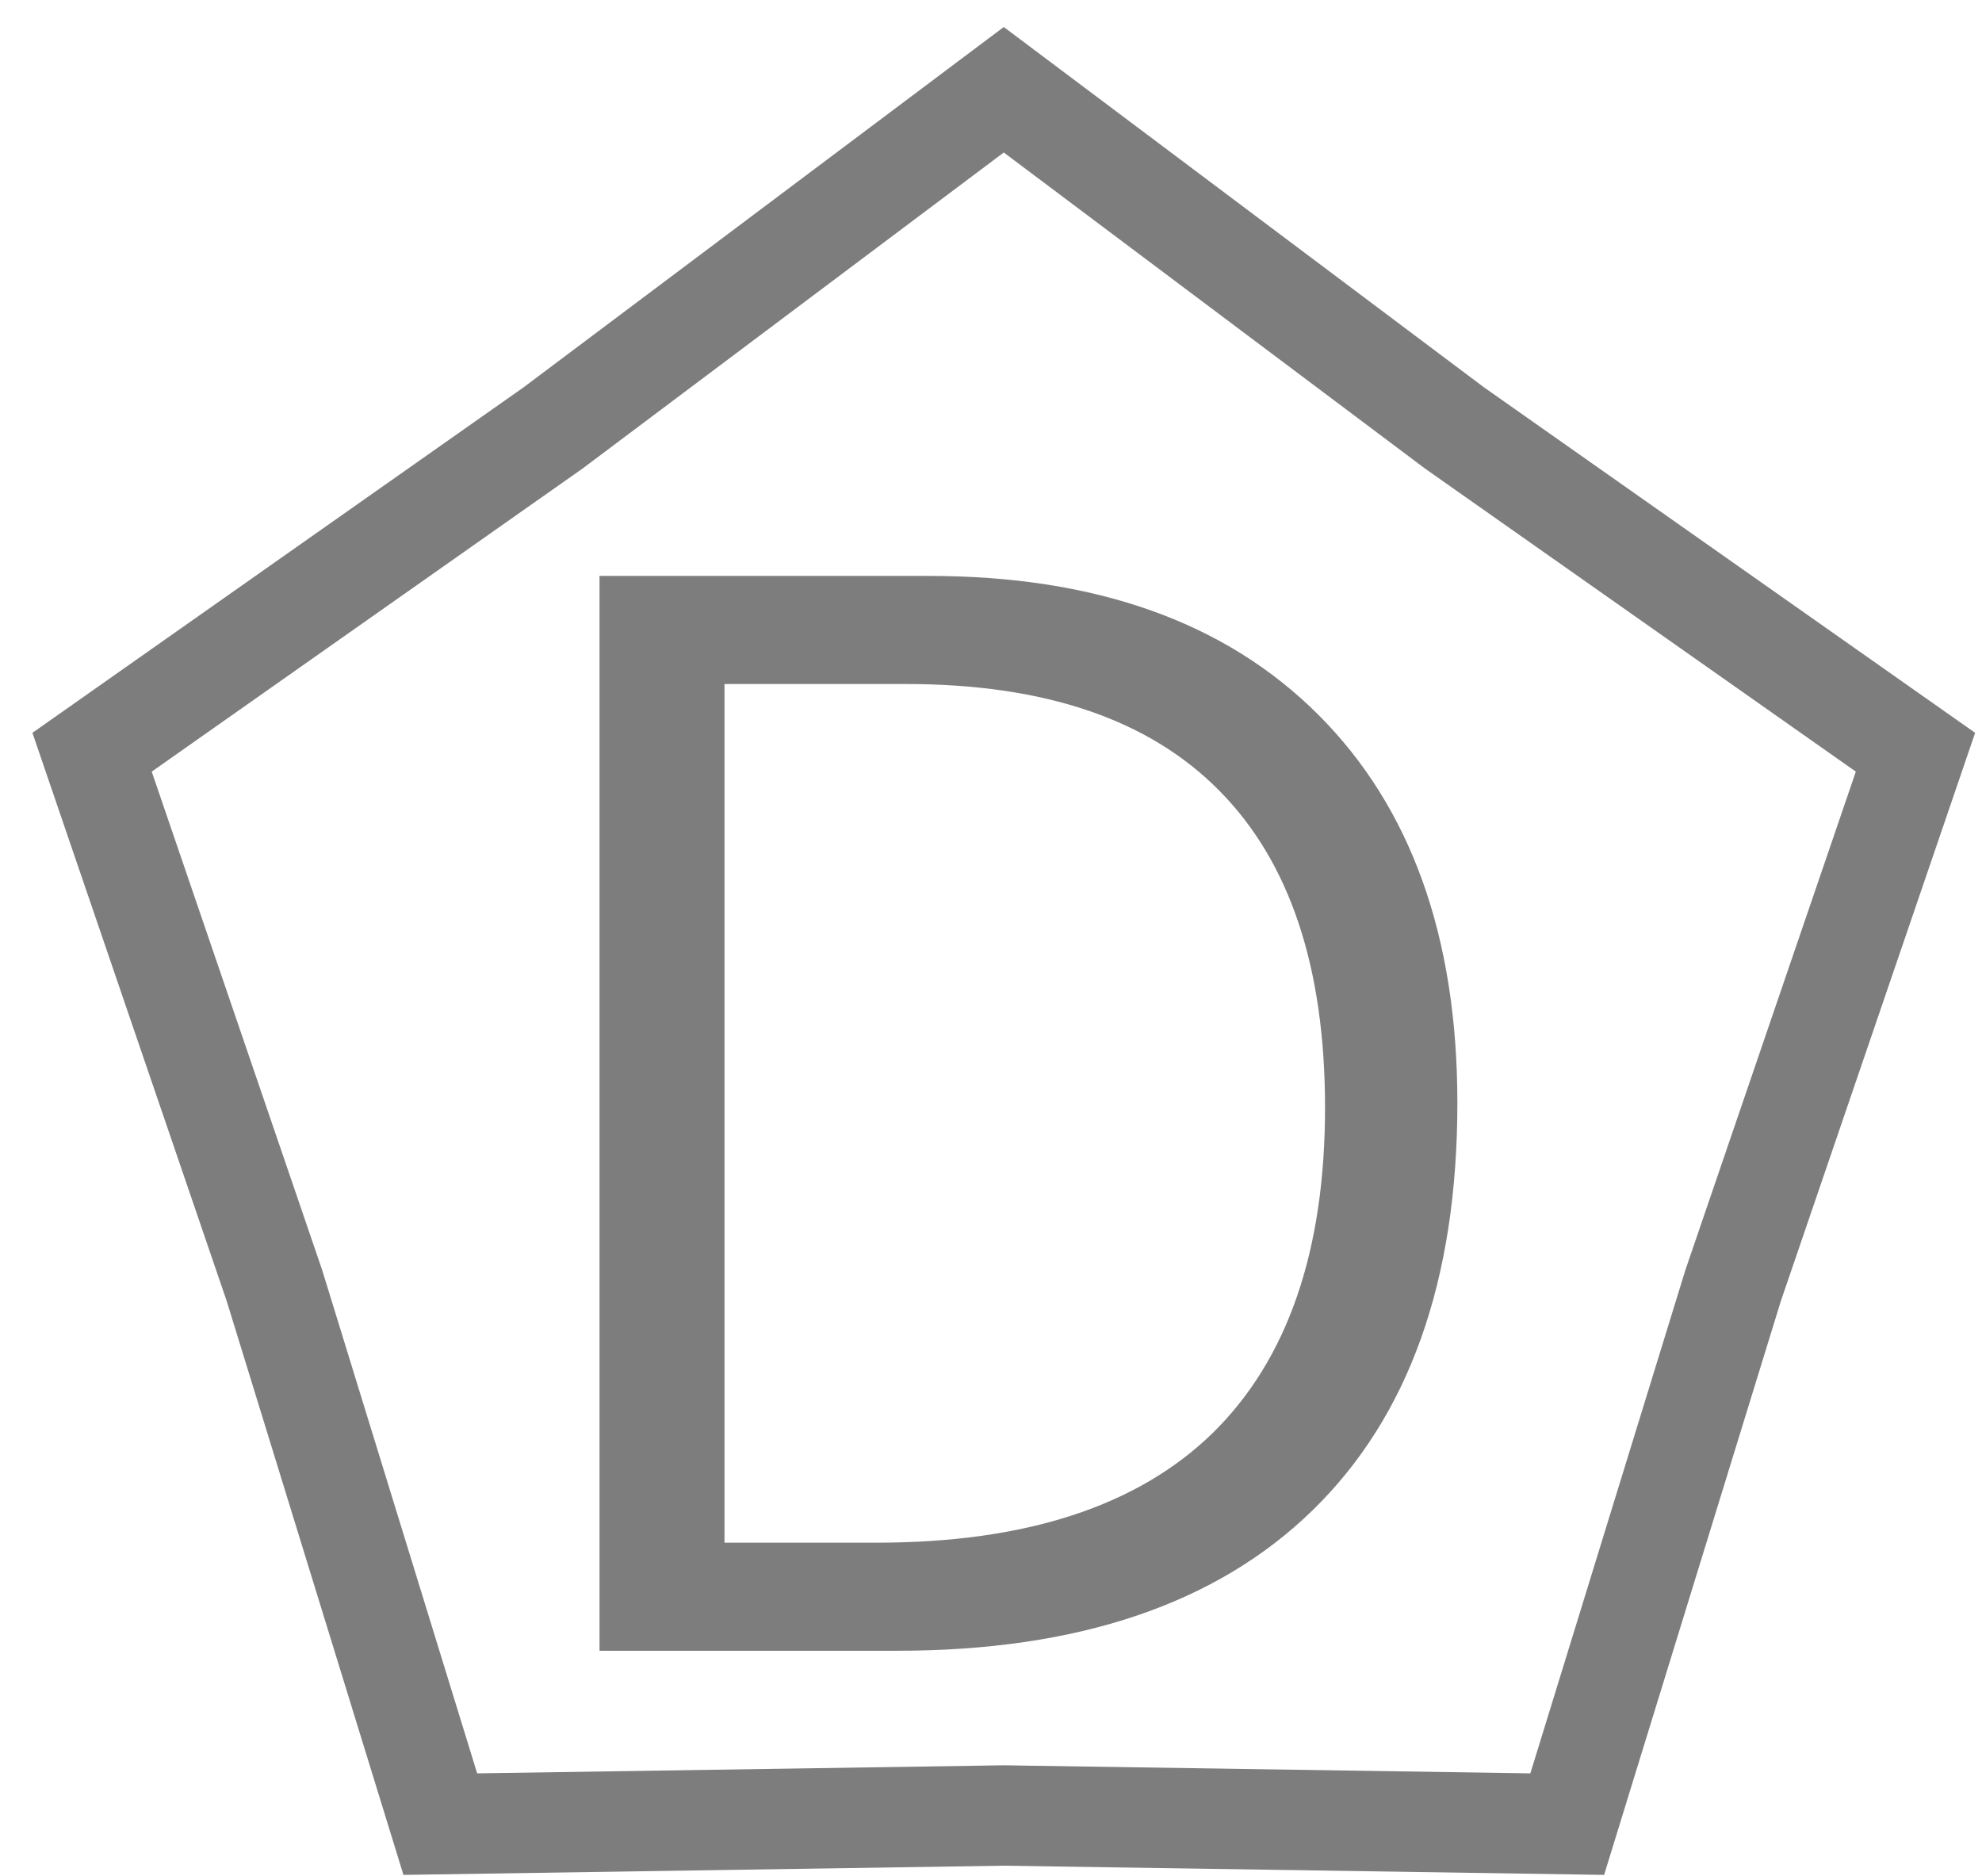 <svg width="56" height="53" viewBox="0 0 56 53" fill="none" xmlns="http://www.w3.org/2000/svg">
<path fill-rule="evenodd" clip-rule="evenodd" d="M37.085 42.668C39.813 40.009 41.177 36.174 41.177 31.162C41.177 26.468 39.868 22.813 37.252 20.196C34.635 17.579 30.965 16.27 26.244 16.27H16.939V46.635H25.351C30.46 46.635 34.371 45.312 37.085 42.668ZM34.448 22.335C36.441 24.343 37.438 27.326 37.438 31.287C37.438 35.343 36.379 38.41 34.261 40.487C32.142 42.55 28.979 43.582 24.769 43.582H20.47V19.324H25.6C29.518 19.324 32.468 20.327 34.448 22.335Z" fill="#7D7D7D"/>
<path fill-rule="evenodd" clip-rule="evenodd" d="M28.361 0.763L41.931 10.944L55.806 20.703L50.317 36.755L45.323 52.967L28.361 52.707L11.399 52.967L6.405 36.755L0.916 20.703L14.791 10.944L28.361 0.763ZM52.435 21.799L47.62 35.878L43.239 50.099L28.361 49.871L13.482 50.099L9.102 35.878L4.287 21.799L16.458 13.238L28.361 4.308L40.264 13.238L52.435 21.799Z" fill="#7D7D7D"/>
</svg>

